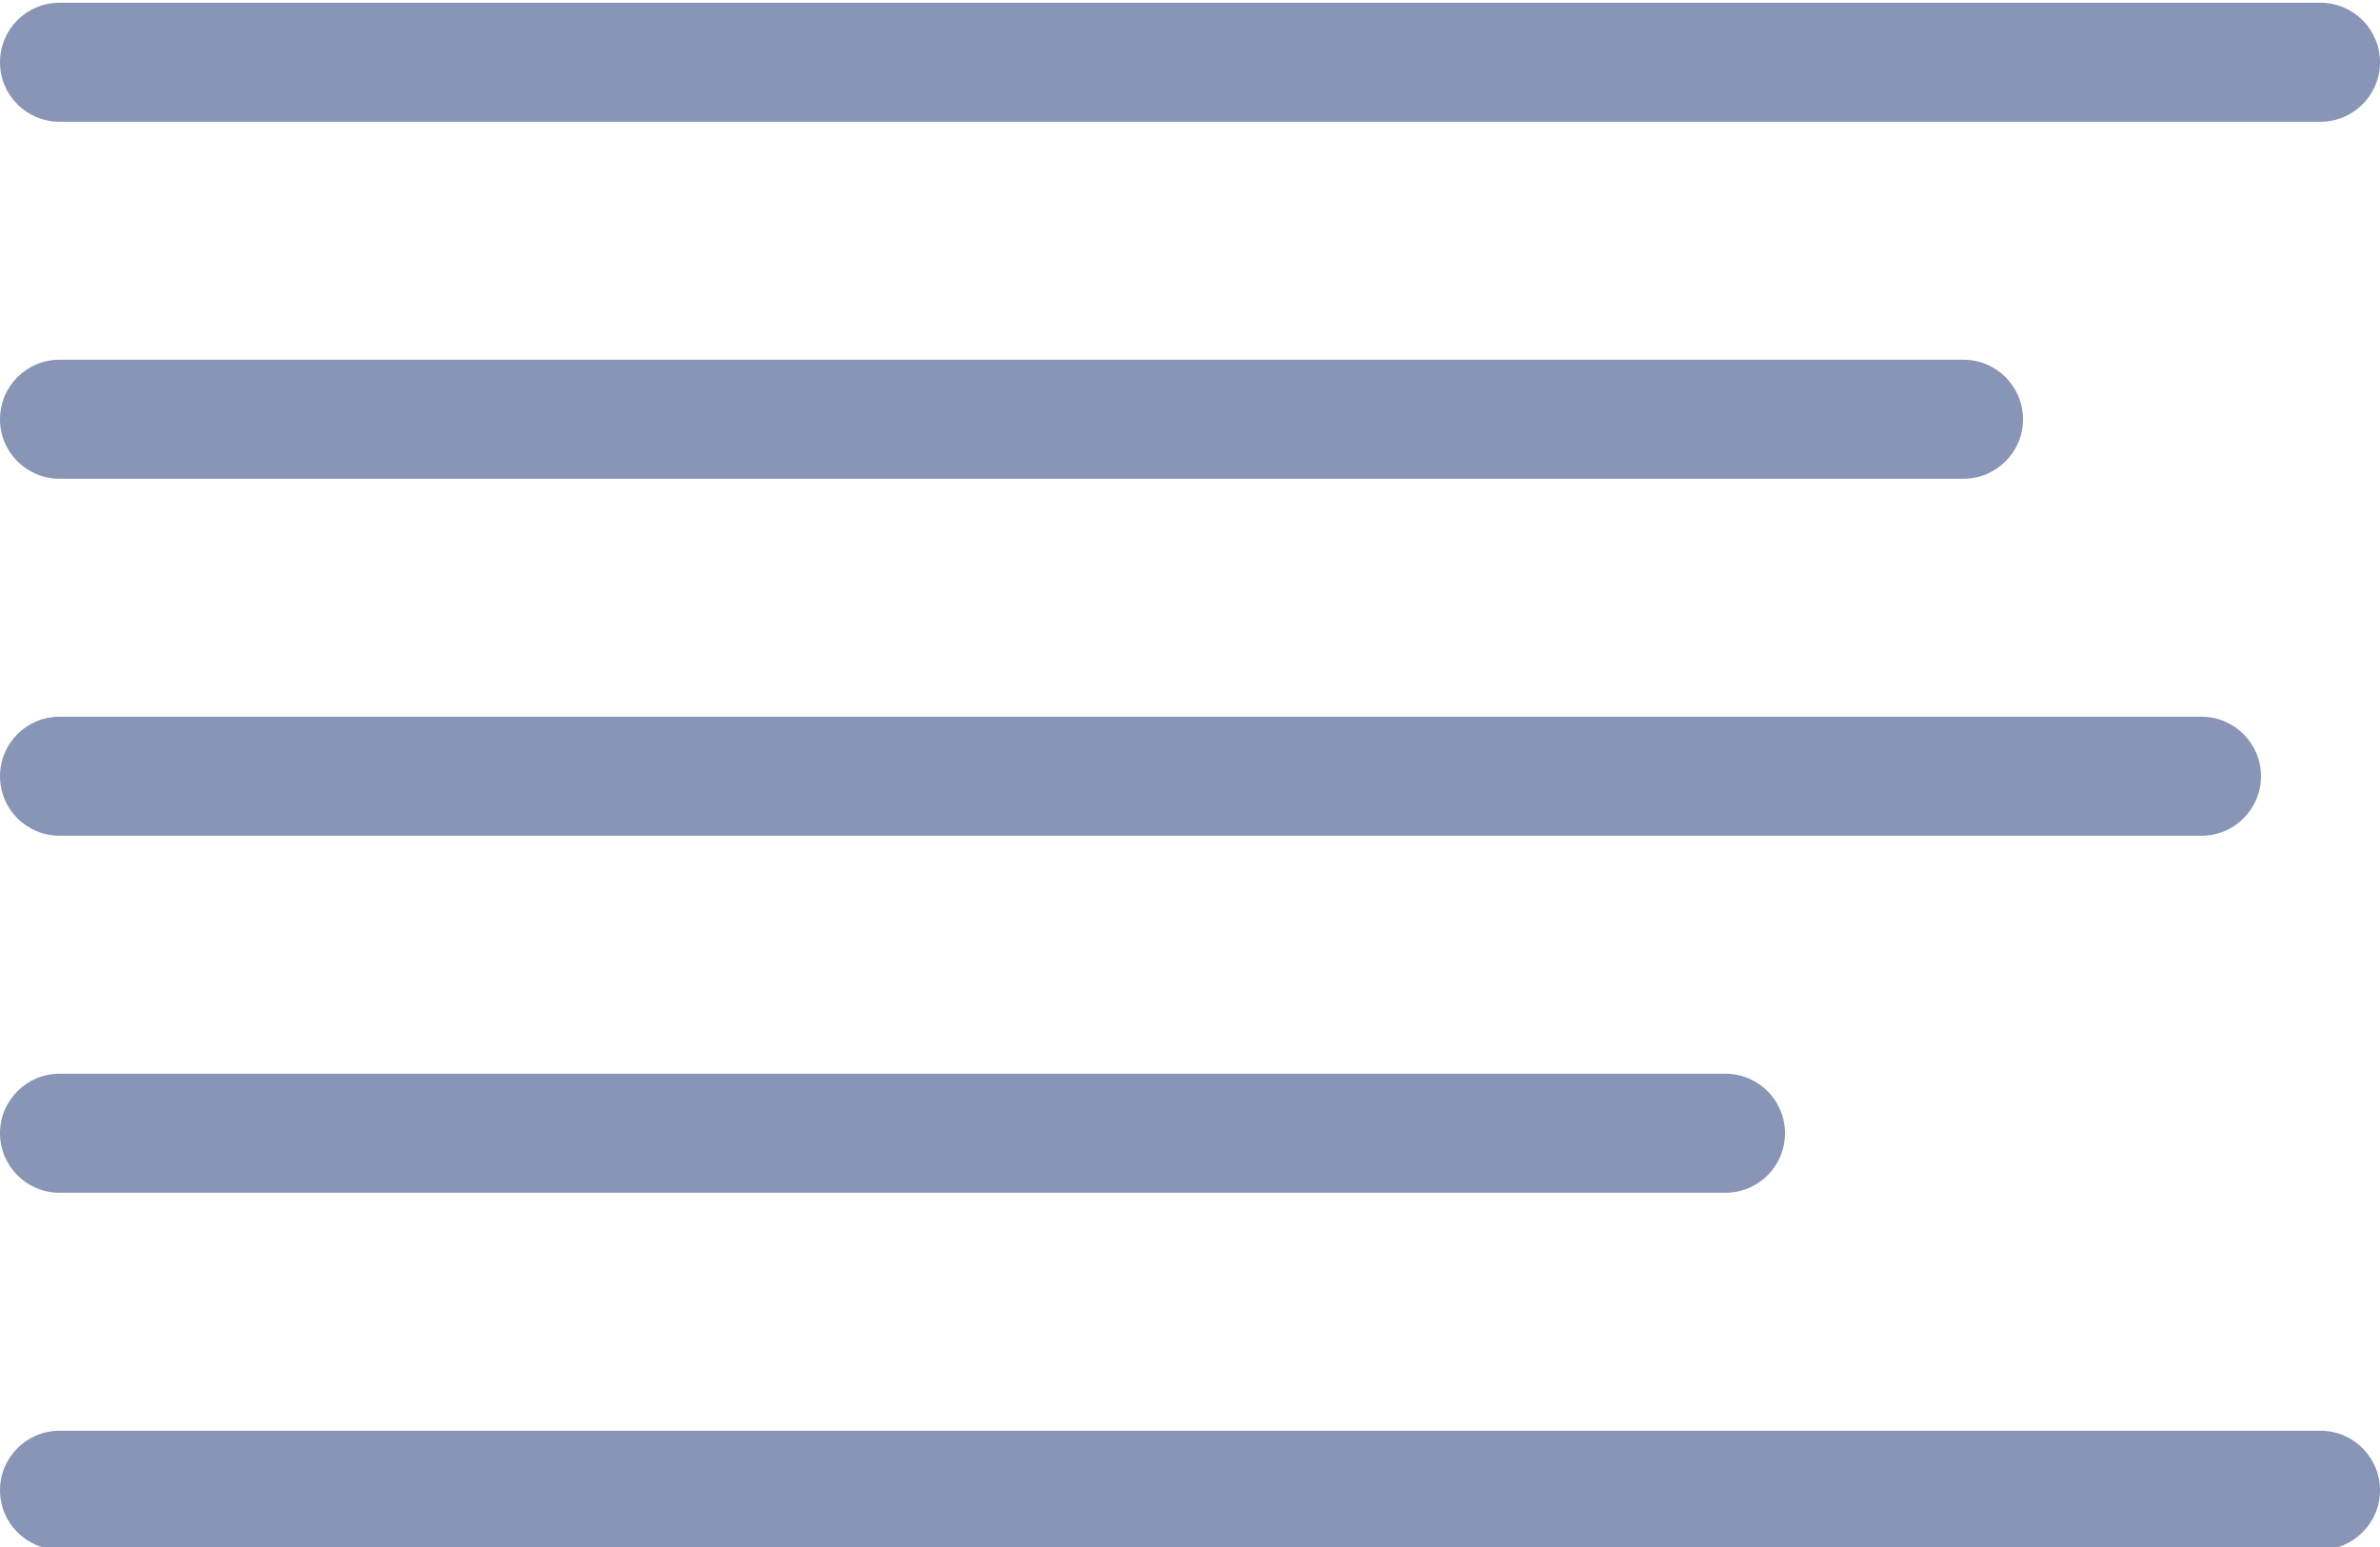 <?xml version="1.0" encoding="utf-8"?>
<!-- Generator: Adobe Illustrator 16.0.0, SVG Export Plug-In . SVG Version: 6.00 Build 0)  -->
<!DOCTYPE svg PUBLIC "-//W3C//DTD SVG 1.1//EN" "http://www.w3.org/Graphics/SVG/1.1/DTD/svg11.dtd">
<svg version="1.1" id="Layer_1" xmlns:x="http://ns.adobe.com/Extensibility/1.0/" xmlns:i="http://ns.adobe.com/AdobeIllustrator/10.0/" xmlns:graph="http://ns.adobe.com/Graphs/1.0/"
	 xmlns="http://www.w3.org/2000/svg" xmlns:xlink="http://www.w3.org/1999/xlink" xmlns:a="http://ns.adobe.com/AdobeSVGViewerExtensions/3.0/"
	 x="0px" y="0px" width="20px" height="13px" viewBox="0 0 20 13" enable-background="new 0 0 20 13" xml:space="preserve">
<g>
	<path fill="#8995B6" d="M19.5,1.023h-19C0.224,1.023,0,0.8,0,0.523s0.224-0.5,0.5-0.5h19c0.276,0,0.5,0.224,0.5,0.5
		S19.776,1.023,19.5,1.023z"/>
	<path fill="#8995B6" d="M16.5,4.023h-16C0.224,4.023,0,3.8,0,3.523s0.224-0.5,0.5-0.5h16c0.276,0,0.5,0.224,0.5,0.5
		S16.776,4.023,16.5,4.023z"/>
	<path fill="#8995B6" d="M18.5,7.023h-18C0.224,7.023,0,6.8,0,6.523s0.224-0.5,0.5-0.5h18c0.276,0,0.5,0.224,0.5,0.5
		S18.776,7.023,18.5,7.023z"/>
	<path fill="#8995B6" d="M14.5,10.023h-14c-0.276,0-0.5-0.224-0.5-0.5s0.224-0.5,0.5-0.5h14c0.276,0,0.5,0.224,0.5,0.5
		S14.776,10.023,14.5,10.023z"/>
	<path fill="#8995B6" d="M19.5,13.023h-19c-0.276,0-0.5-0.224-0.5-0.5s0.224-0.5,0.5-0.5h19c0.276,0,0.5,0.224,0.5,0.5
		S19.776,13.023,19.5,13.023z"/>
</g>
</svg>
